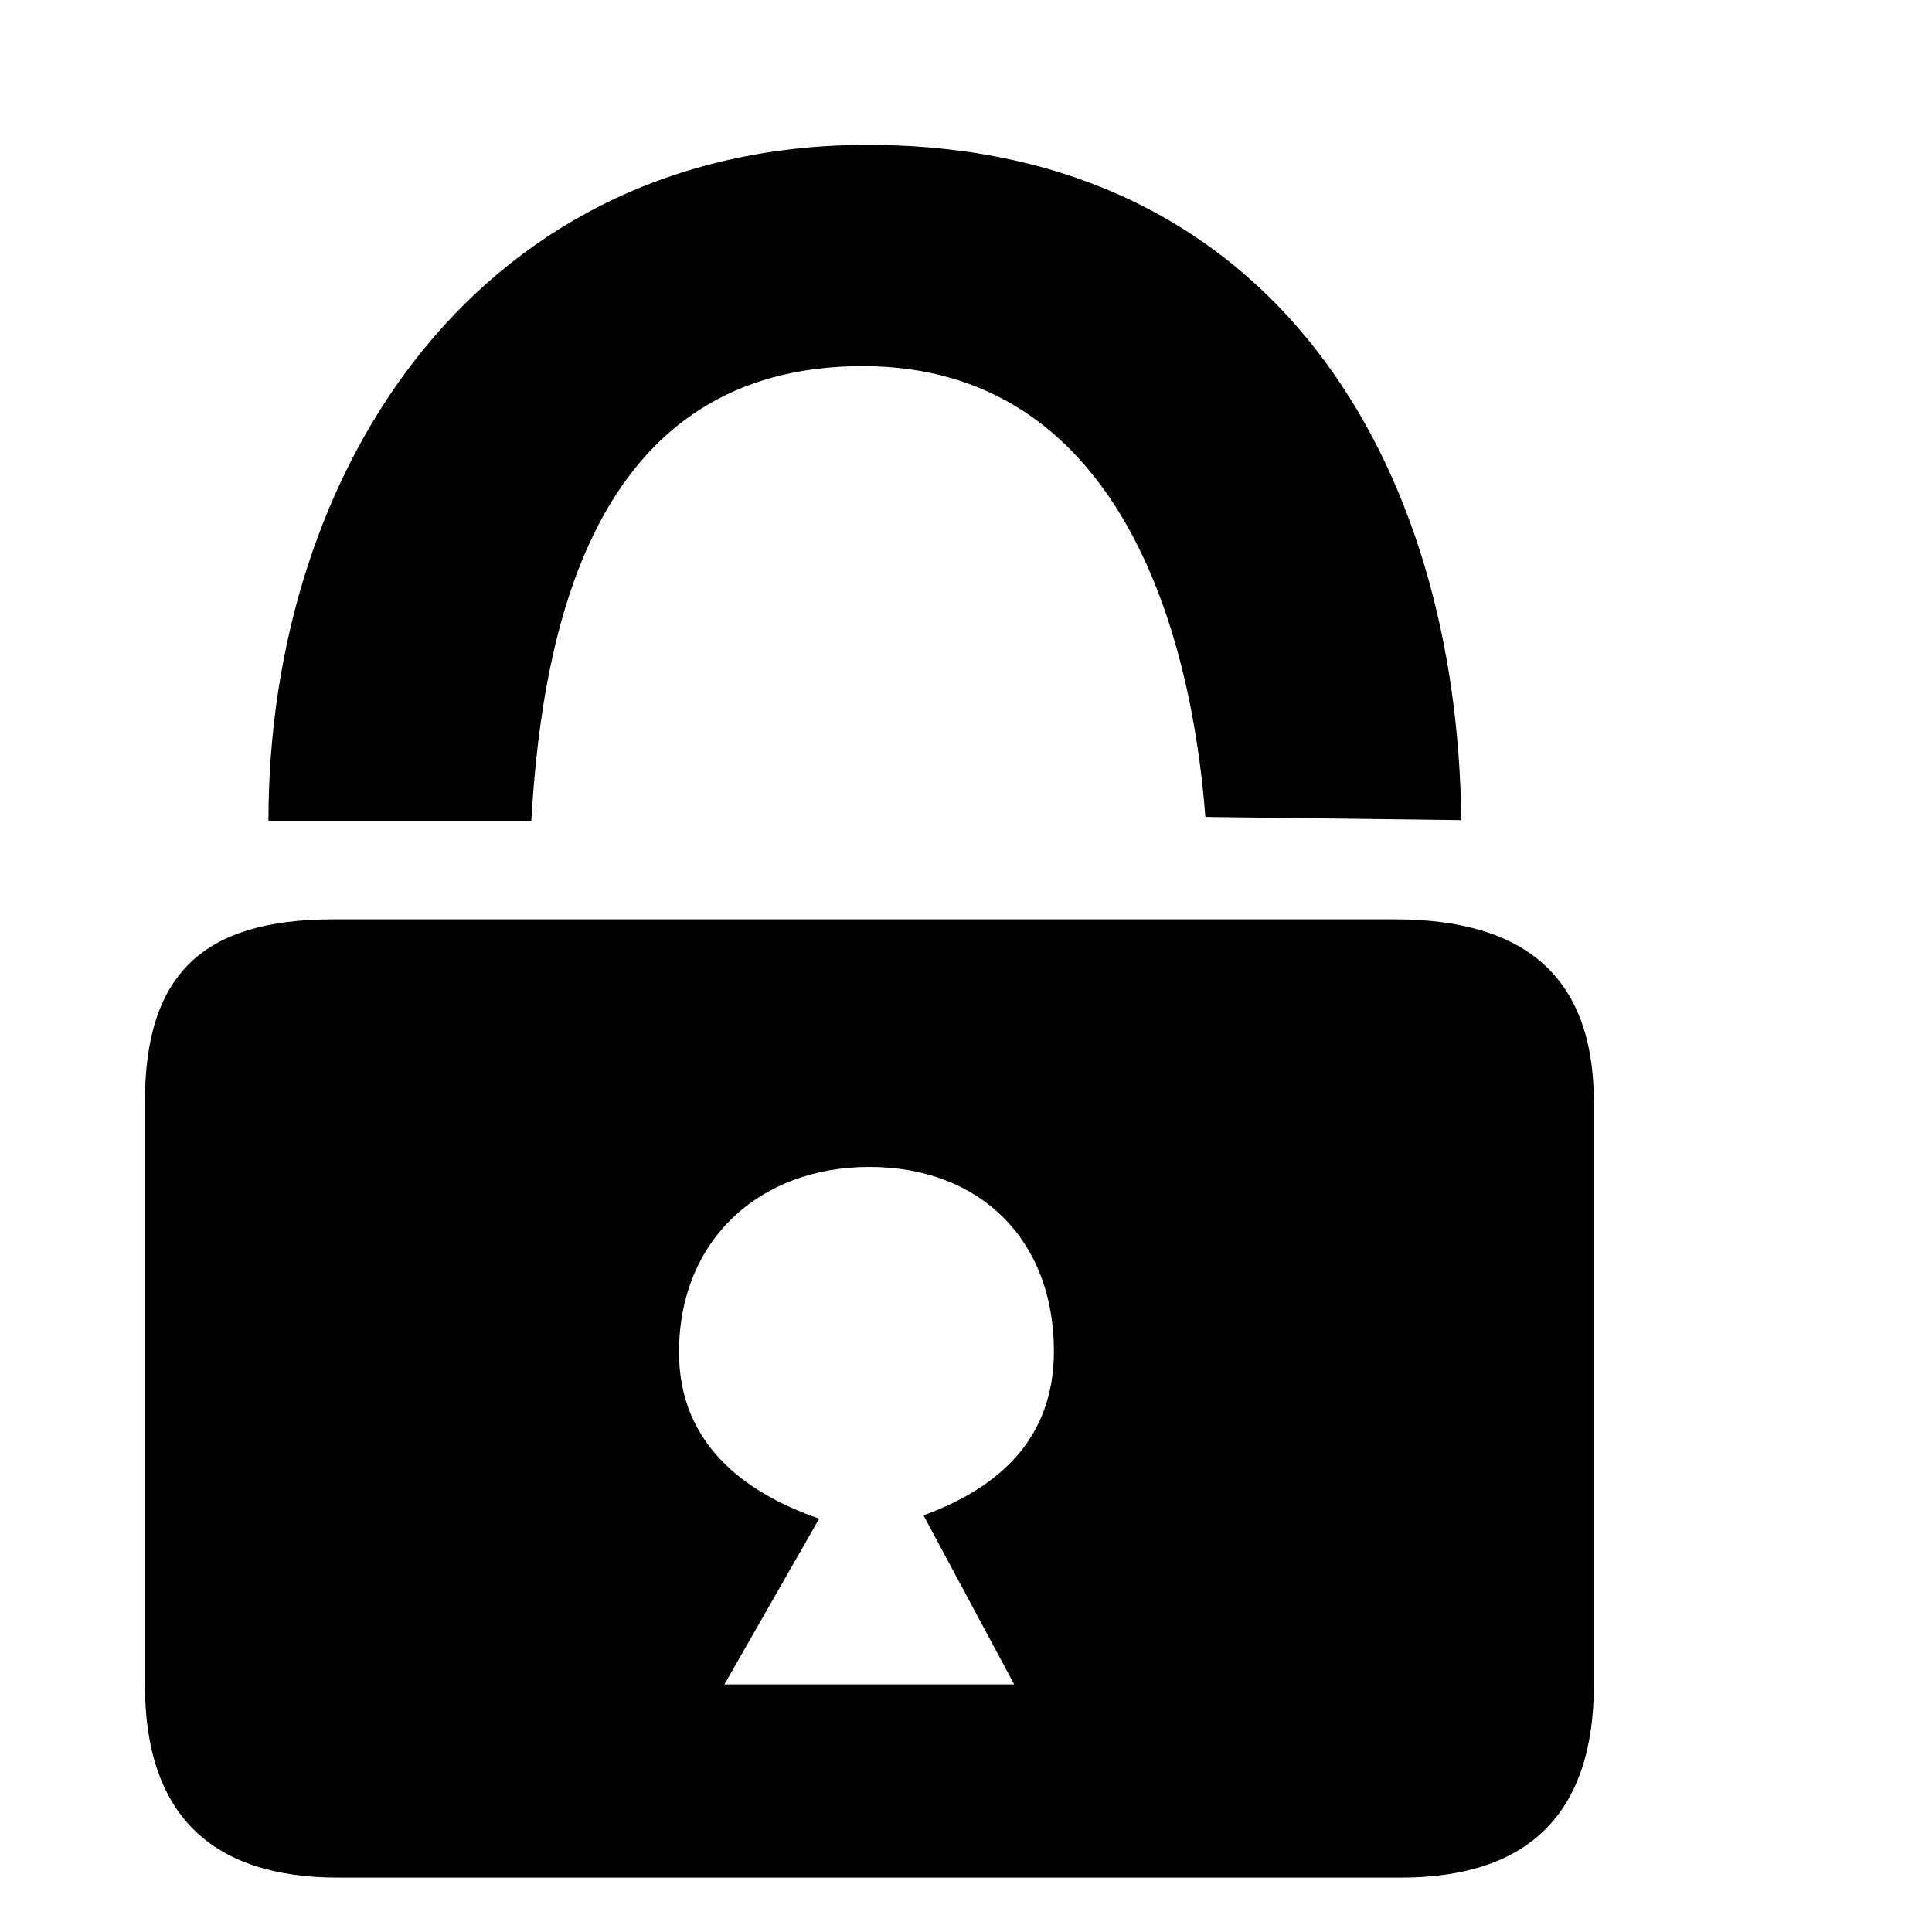 <?xml version="1.0" encoding="utf-8"?>
<!-- Generator: Adobe Illustrator 16.0.4, SVG Export Plug-In . SVG Version: 6.00 Build 0)  -->
<!DOCTYPE svg PUBLIC "-//W3C//DTD SVG 1.1//EN" "http://www.w3.org/Graphics/SVG/1.1/DTD/svg11.dtd">
<svg version="1.1" id="Layer_1" xmlns="http://www.w3.org/2000/svg" xmlns:xlink="http://www.w3.org/1999/xlink" x="0px" y="0px"
	 width="20px" height="20px" viewBox="0 0 20 20" enable-background="new 0 0 20 20" xml:space="preserve">
<path d="M1.5,11.41v6.027c0,1.34,0.68,2,2,2h11c1.32,0,2-0.66,2-2v-6.021c0-1.331-0.742-1.899-2.062-1.899h-11
	C2.118,9.521,1.5,10.068,1.5,11.41z M8.48,15.721C7.67,15.441,7.029,14.92,7.029,14c0-1.16,0.83-1.92,1.971-1.92
	s1.91,0.75,1.91,1.908c0,0.9-0.561,1.41-1.35,1.699l0.939,1.75h-3L8.48,15.721z M2.779,8.498H5.5c0.12-2.1,0.7-4.708,3.43-4.708
	c2.64,0,3.399,2.716,3.548,4.667l2.649,0.033c-0.04-3.71-1.948-6.949-6.069-6.99C4.98,1.458,2.779,4.837,2.779,8.498z"/>
</svg>
